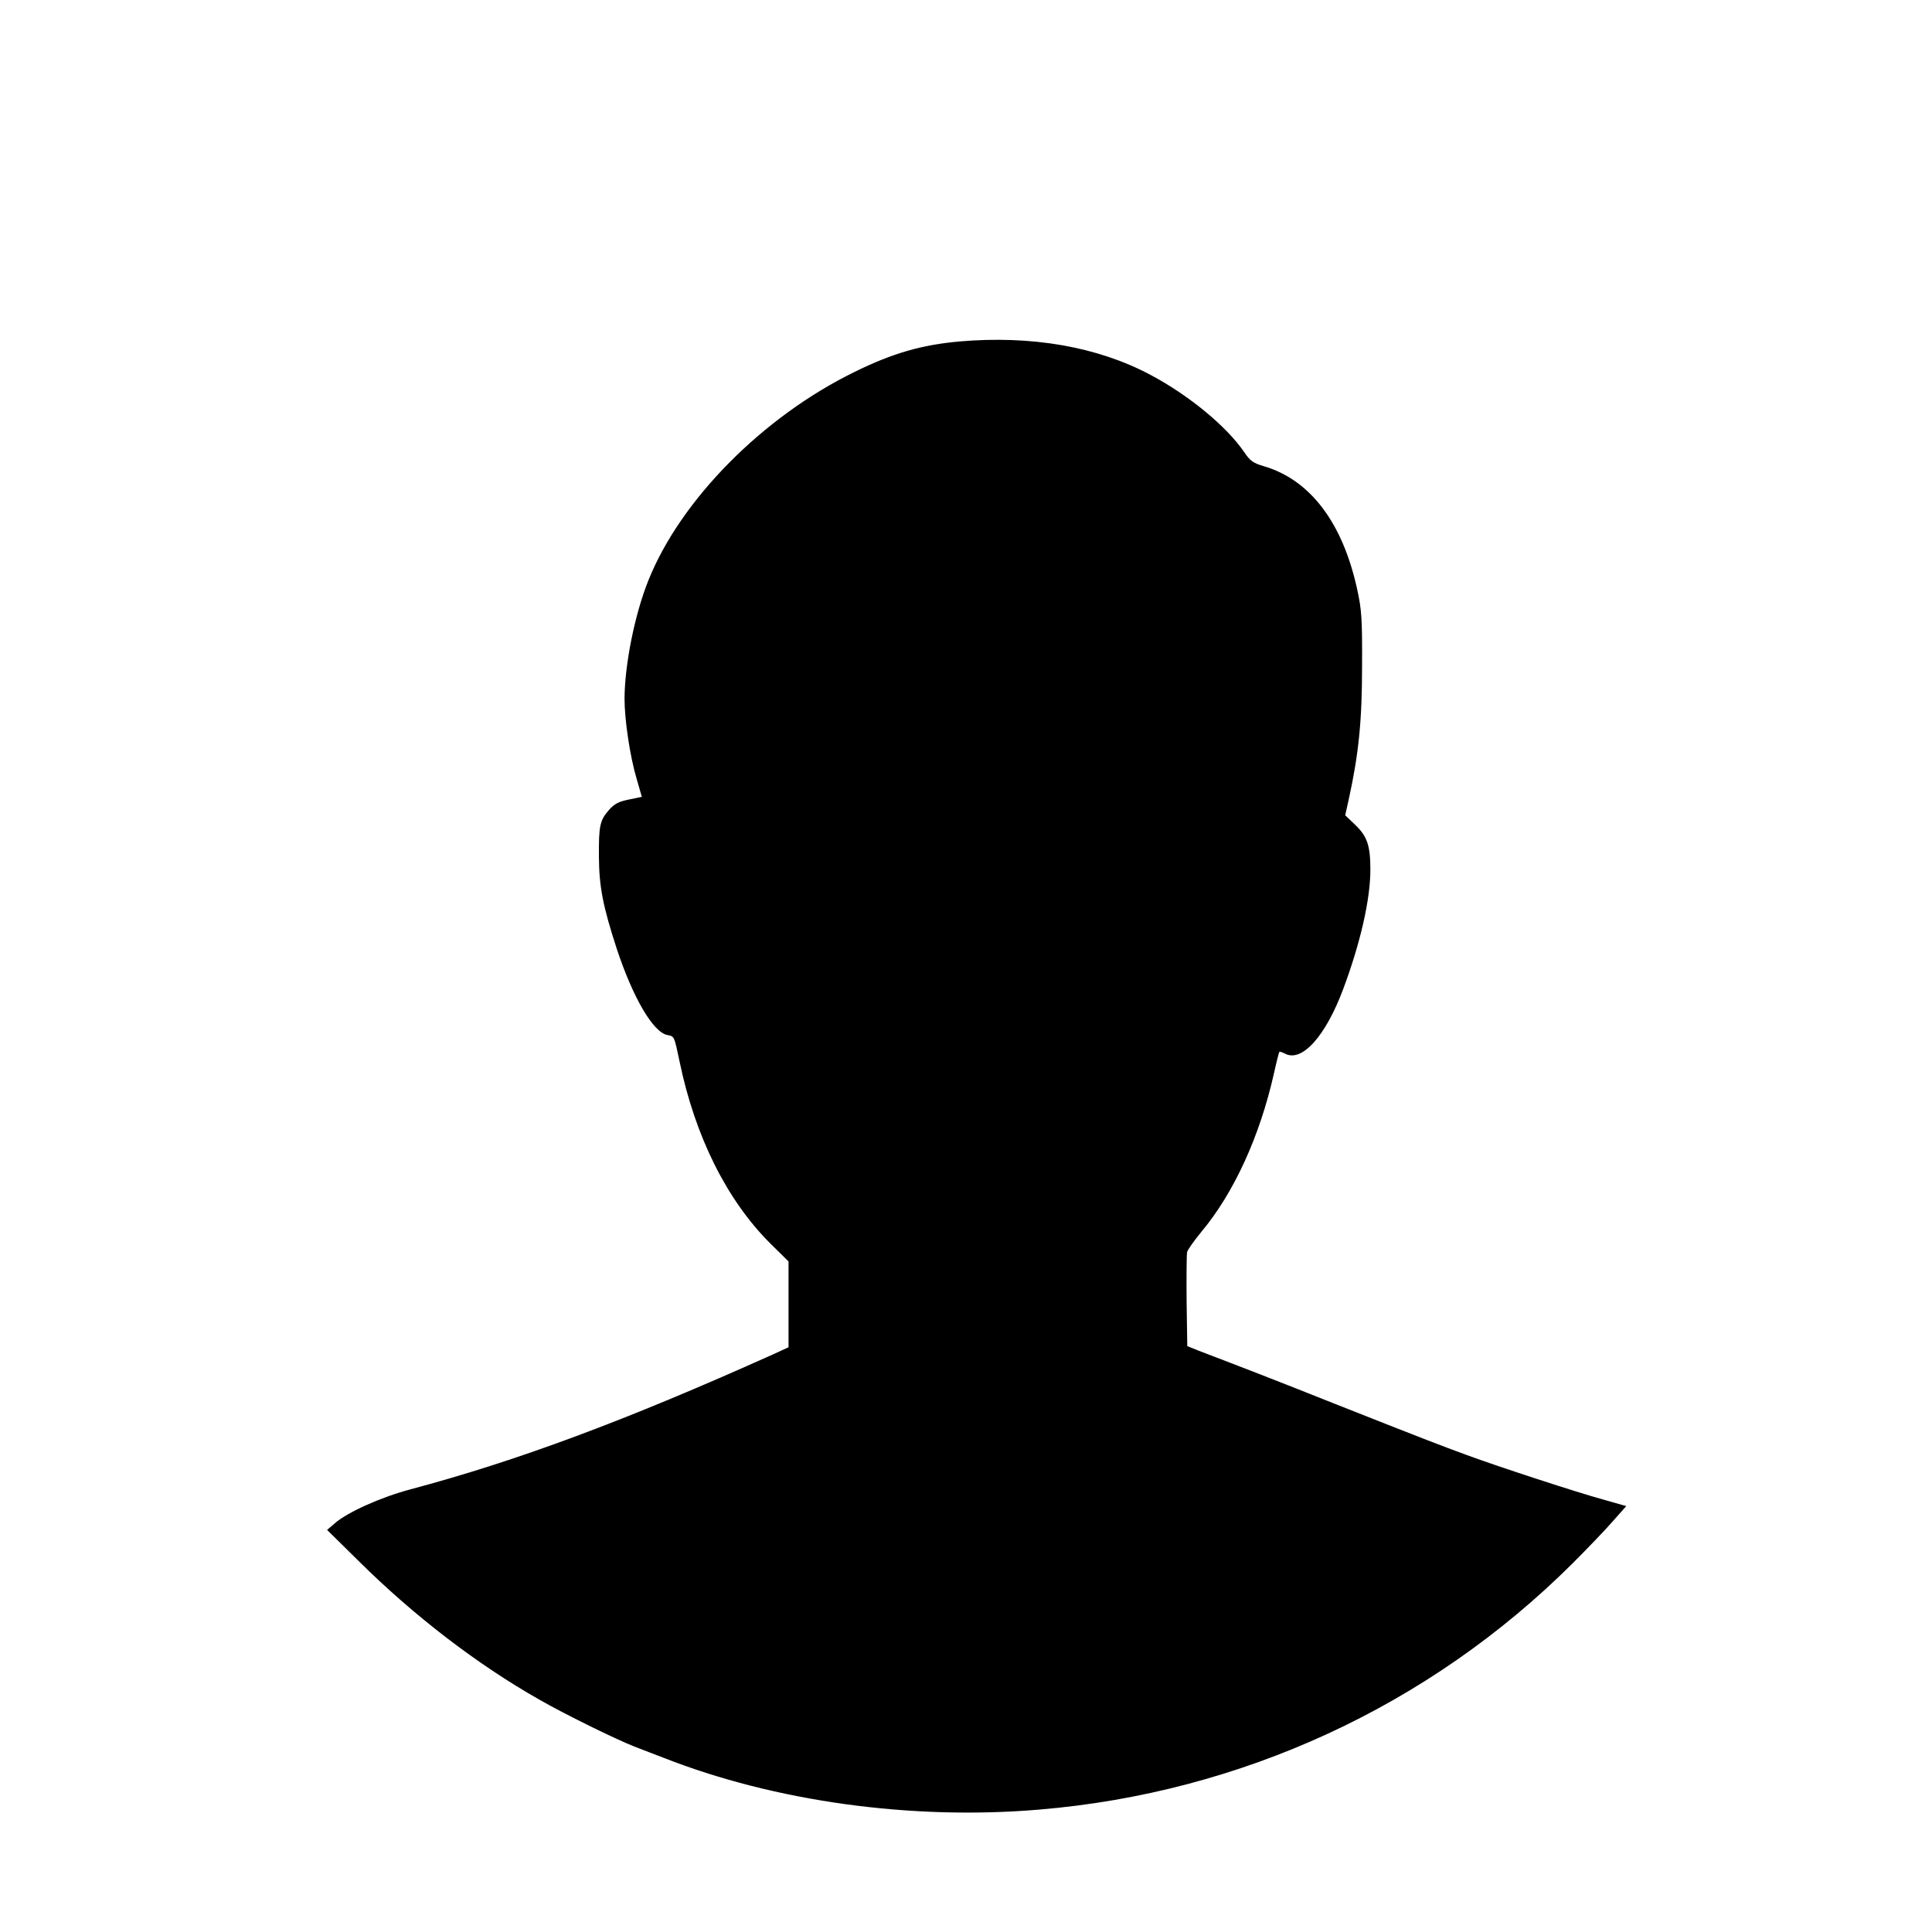<?xml version="1.0" standalone="no"?>
<!DOCTYPE svg PUBLIC "-//W3C//DTD SVG 20010904//EN"
 "http://www.w3.org/TR/2001/REC-SVG-20010904/DTD/svg10.dtd">
<svg version="1.0" xmlns="http://www.w3.org/2000/svg"
 width="860pt" height="848pt" viewBox="0 0 860 848"
 preserveAspectRatio="xMidYMid meet">

<g transform="translate(0,848) scale(0.1,-0.1)"
fill="#000000" stroke="none">
<path d="M4270 6960 c-167 -15 -296 -52 -465 -135 -410 -200 -776 -571 -919
-929 -61 -152 -105 -374 -106 -525 0 -95 24 -257 54 -358 l23 -80 -58 -12
c-45 -9 -64 -19 -88 -46 -41 -47 -46 -70 -45 -210 1 -133 18 -220 80 -410 72
-217 161 -369 224 -382 32 -6 31 -4 55 -118 69 -334 211 -618 404 -810 l81
-80 0 -191 0 -191 -72 -33 c-655 -294 -1136 -473 -1613 -600 -128 -34 -278
-101 -334 -150 l-35 -30 140 -138 c245 -243 527 -460 804 -617 113 -65 339
-176 423 -209 37 -14 95 -37 130 -50 496 -195 1104 -279 1672 -231 900 75
1737 461 2374 1095 64 64 144 147 178 186 l62 70 -102 29 c-117 32 -466 146
-607 198 -115 42 -193 72 -595 231 -271 108 -396 156 -600 234 l-50 20 -3 198
c-1 110 0 208 2 220 3 12 32 52 63 90 145 173 261 426 324 707 11 50 22 93 24
95 2 2 13 -2 25 -8 75 -40 181 77 260 290 76 204 120 397 120 529 0 107 -14
148 -67 199 l-45 43 16 72 c44 201 59 347 59 592 1 213 -2 252 -22 343 -65
297 -210 487 -416 547 -47 14 -60 23 -87 63 -78 114 -246 253 -418 344 -235
125 -530 176 -850 148z"/>
</g>
</svg>
